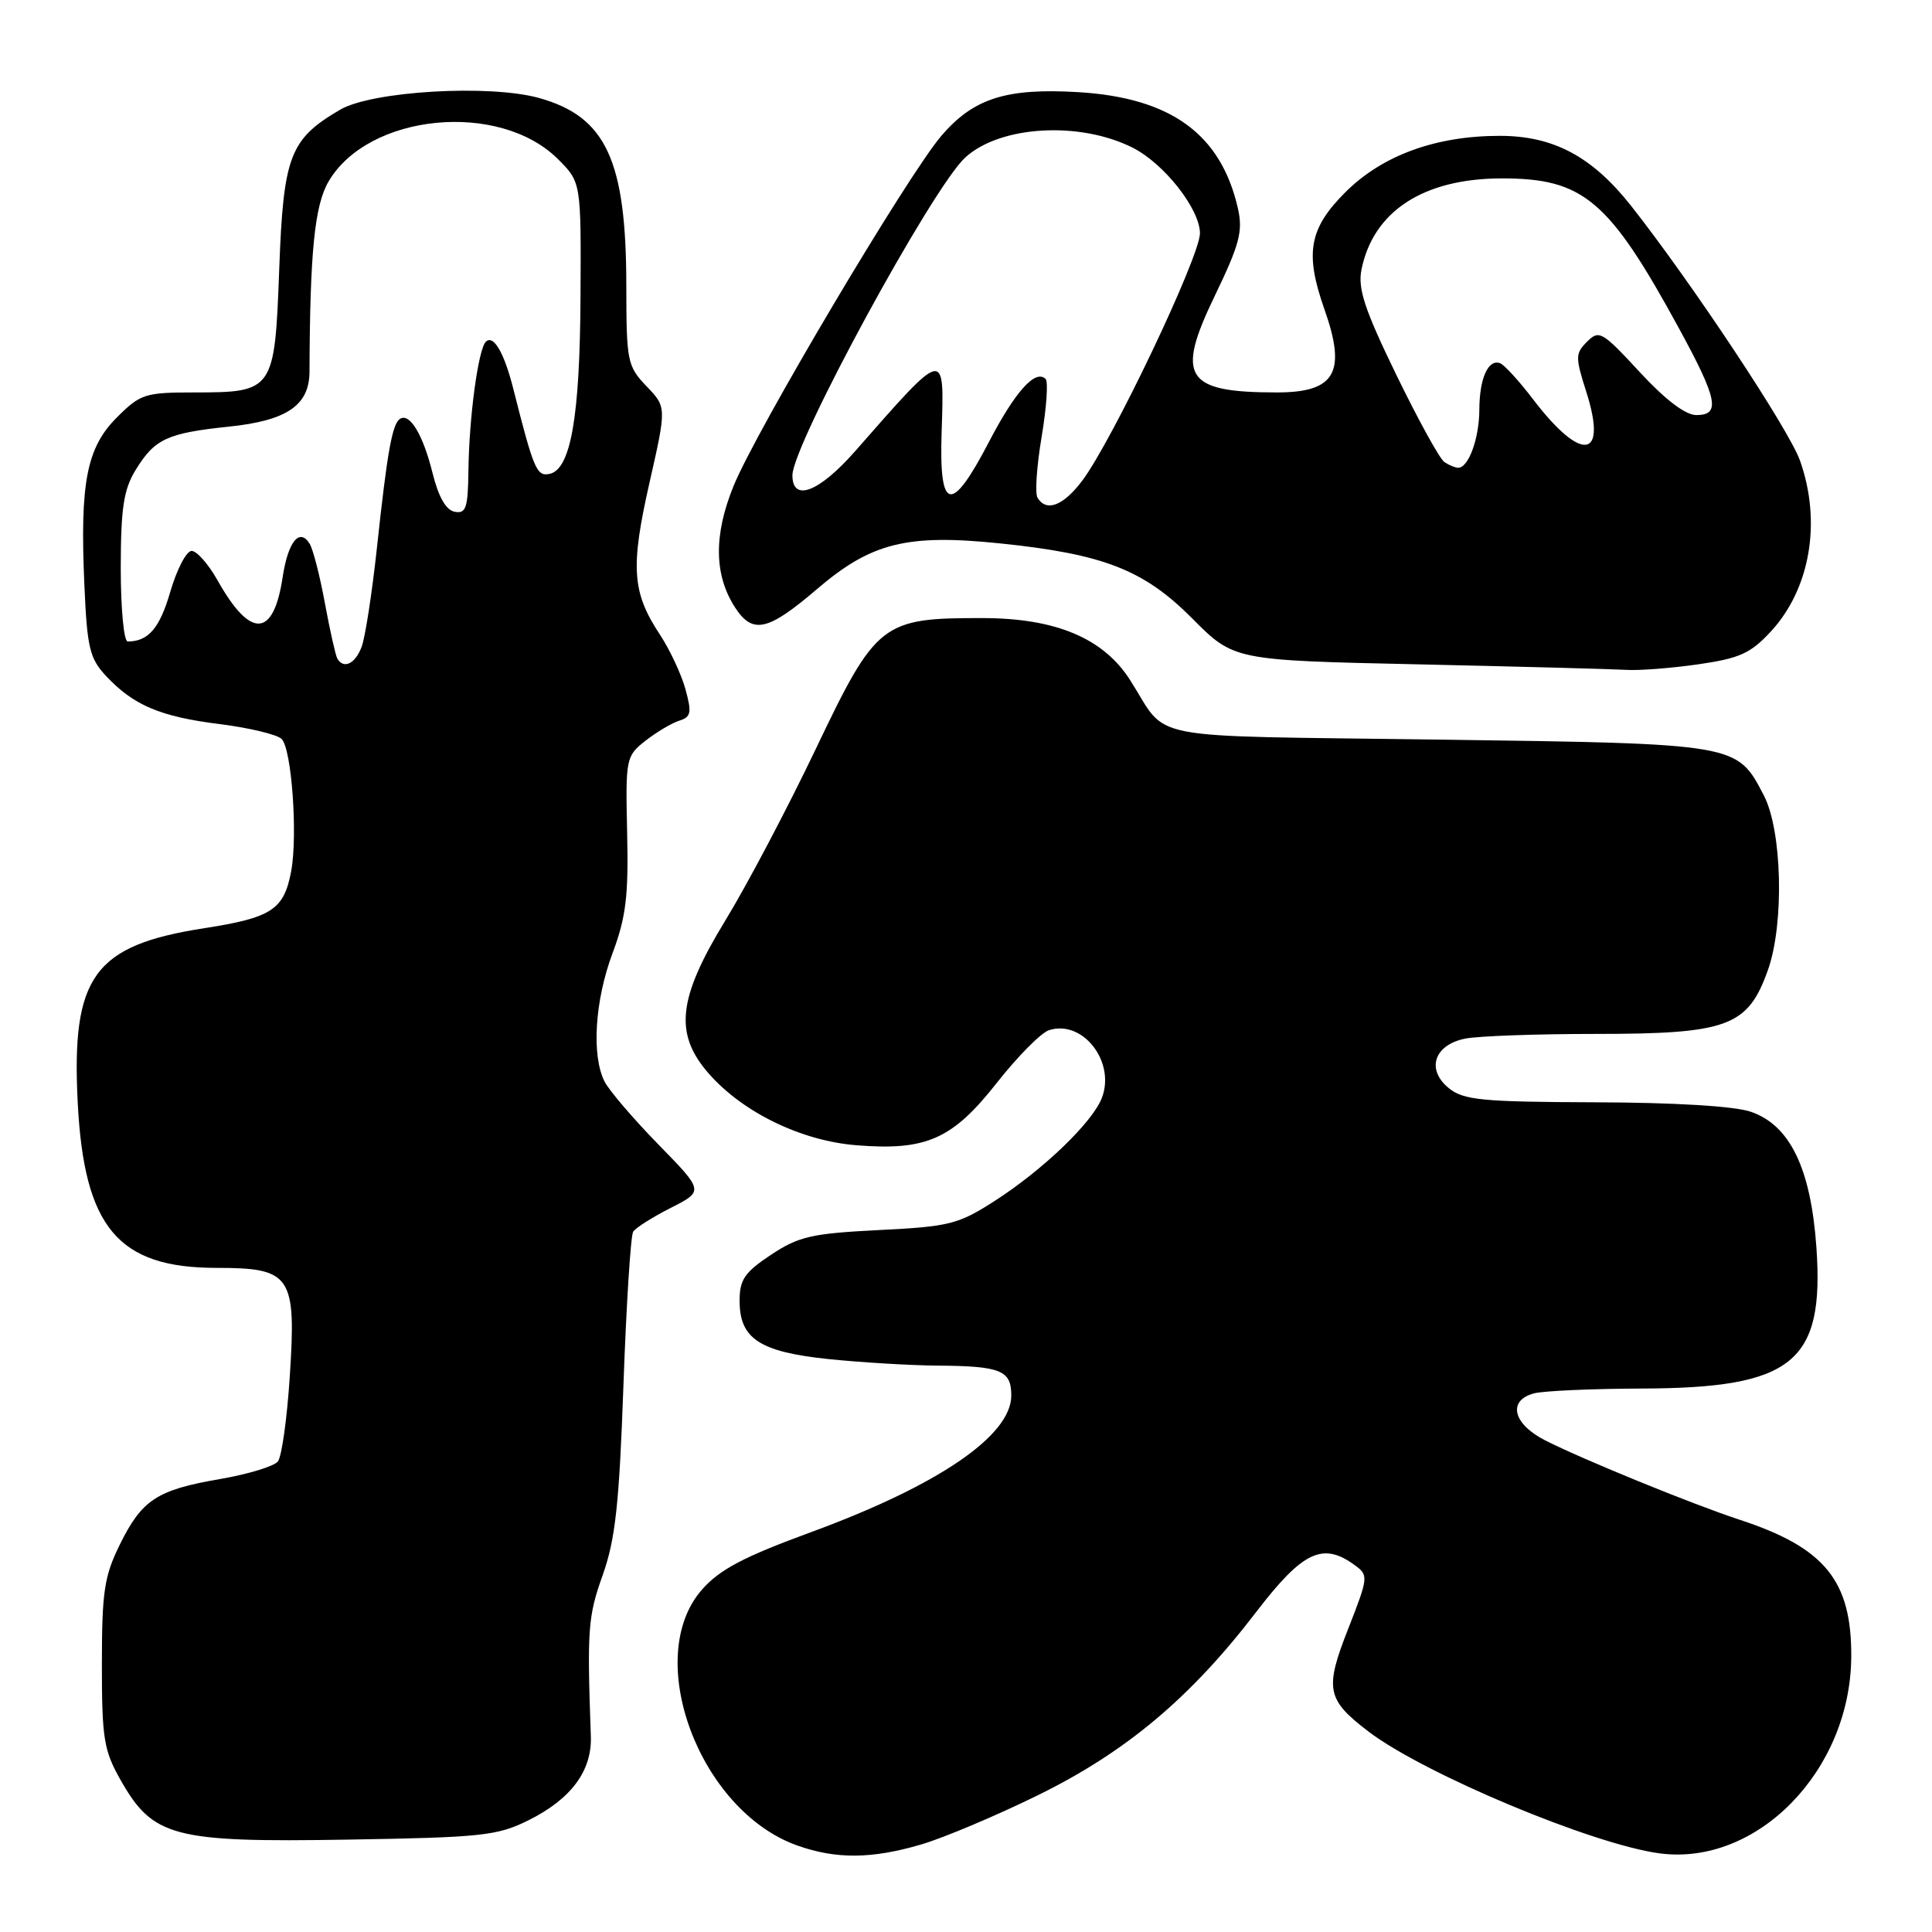 <?xml version="1.0" encoding="UTF-8" standalone="no"?>
<!DOCTYPE svg PUBLIC "-//W3C//DTD SVG 1.1//EN" "http://www.w3.org/Graphics/SVG/1.1/DTD/svg11.dtd" >
<svg xmlns="http://www.w3.org/2000/svg" xmlns:xlink="http://www.w3.org/1999/xlink" version="1.1" viewBox="0 0 256 256">
 <g >
 <path fill="currentColor"
d=" M 122.07 244.40 C 125.06 243.52 132.03 240.58 137.56 237.86 C 149.22 232.13 157.77 224.95 166.49 213.55 C 172.63 205.55 175.28 204.29 179.51 207.39 C 181.35 208.73 181.33 208.97 178.64 215.83 C 175.50 223.81 175.78 225.20 181.32 229.43 C 188.68 235.04 211.05 244.41 219.91 245.58 C 232.82 247.29 245.19 234.62 245.30 219.57 C 245.37 209.45 241.82 205.08 230.50 201.37 C 224.28 199.33 209.75 193.40 204.75 190.86 C 200.47 188.69 199.72 185.58 203.25 184.63 C 204.49 184.30 210.90 184.01 217.50 183.99 C 237.57 183.93 241.76 180.55 240.68 165.24 C 239.94 154.80 237.17 149.08 231.98 147.31 C 229.85 146.57 221.88 146.09 211.36 146.06 C 196.36 146.01 193.94 145.77 191.98 144.19 C 188.94 141.72 190.02 138.45 194.15 137.62 C 195.86 137.28 203.61 137.00 211.37 137.00 C 228.97 137.00 231.61 136.02 234.27 128.50 C 236.44 122.36 236.14 110.05 233.72 105.40 C 230.13 98.51 230.39 98.55 190.63 98.00 C 150.54 97.44 155.00 98.31 149.71 90.06 C 146.18 84.56 139.88 81.92 130.29 81.90 C 116.84 81.87 116.12 82.43 108.11 99.21 C 104.36 107.07 98.97 117.29 96.14 121.92 C 89.80 132.30 89.29 136.98 93.93 142.27 C 98.44 147.41 106.19 151.17 113.47 151.75 C 122.76 152.50 126.21 150.96 132.11 143.45 C 134.86 139.96 137.96 136.83 139.01 136.50 C 143.47 135.08 147.83 140.68 146.01 145.46 C 144.78 148.70 138.21 155.02 131.74 159.17 C 126.97 162.23 125.77 162.53 116.45 162.99 C 107.55 163.44 105.84 163.83 102.17 166.26 C 98.66 168.59 98.00 169.56 98.00 172.36 C 98.00 177.38 100.64 179.12 109.72 180.08 C 114.00 180.52 120.50 180.92 124.17 180.95 C 132.64 181.01 134.00 181.57 134.00 184.92 C 134.00 190.23 124.32 196.83 107.46 203.02 C 98.54 206.29 95.36 207.96 93.01 210.64 C 85.11 219.64 92.65 239.90 105.62 244.53 C 110.79 246.37 115.50 246.33 122.07 244.40 Z  M 70.00 241.21 C 75.68 238.39 78.46 234.64 78.29 230.04 C 77.78 215.84 77.91 214.18 79.86 208.71 C 81.54 203.97 82.05 199.35 82.61 183.52 C 82.99 172.85 83.57 163.71 83.90 163.20 C 84.23 162.69 86.47 161.27 88.88 160.05 C 93.27 157.82 93.27 157.82 87.25 151.66 C 83.94 148.27 80.73 144.52 80.11 143.32 C 78.36 139.87 78.81 132.59 81.17 126.29 C 82.95 121.53 83.29 118.70 83.10 110.37 C 82.88 100.49 82.94 100.19 85.52 98.16 C 86.97 97.02 88.99 95.82 89.99 95.50 C 91.58 95.00 91.68 94.44 90.82 91.30 C 90.27 89.31 88.74 86.06 87.43 84.07 C 83.75 78.51 83.52 75.16 86.05 64.01 C 88.33 53.95 88.33 53.95 85.66 51.17 C 83.13 48.52 83.00 47.89 82.99 37.95 C 82.99 21.25 80.31 15.47 71.45 12.99 C 64.88 11.15 49.29 12.06 45.06 14.54 C 38.40 18.44 37.55 20.65 37.00 35.65 C 36.40 51.80 36.27 52.00 25.71 52.00 C 19.22 52.00 18.60 52.20 15.49 55.31 C 11.48 59.32 10.58 63.94 11.18 77.50 C 11.54 85.83 11.88 87.24 14.04 89.56 C 17.69 93.46 21.22 94.96 29.13 95.95 C 33.04 96.44 36.73 97.33 37.32 97.92 C 38.65 99.25 39.47 110.69 38.58 115.45 C 37.62 120.55 36.01 121.60 27.02 123.00 C 12.42 125.27 9.44 129.39 10.30 146.14 C 11.15 162.65 15.65 168.00 28.68 168.00 C 38.61 168.00 39.28 169.00 38.39 182.50 C 38.03 188.00 37.33 193.02 36.82 193.65 C 36.32 194.29 32.90 195.33 29.21 195.97 C 20.78 197.42 18.81 198.71 15.86 204.70 C 13.81 208.86 13.50 210.96 13.50 220.50 C 13.50 230.39 13.75 231.94 16.00 235.90 C 20.27 243.42 23.01 244.14 46.00 243.76 C 63.81 243.47 65.89 243.25 70.00 241.21 Z  M 225.00 88.03 C 230.54 87.23 231.97 86.58 234.68 83.64 C 239.87 77.99 241.38 69.16 238.52 61.06 C 237.06 56.91 224.08 37.35 216.10 27.24 C 210.94 20.72 205.83 18.00 198.72 18.00 C 190.23 18.00 183.15 20.59 178.26 25.48 C 173.45 30.29 172.87 33.55 175.50 41.00 C 178.45 49.36 176.93 52.00 169.19 52.00 C 157.05 52.00 155.75 49.99 160.95 39.23 C 164.24 32.41 164.71 30.66 164.04 27.66 C 161.81 17.79 155.18 12.95 142.88 12.21 C 133.33 11.64 128.99 13.03 124.74 17.99 C 120.27 23.21 100.16 57.09 97.19 64.42 C 94.54 70.94 94.62 76.24 97.43 80.54 C 99.75 84.07 101.76 83.61 108.23 78.08 C 115.43 71.91 120.16 70.73 132.49 72.00 C 146.24 73.42 151.56 75.49 157.99 81.96 C 163.50 87.50 163.50 87.50 188.00 88.03 C 201.47 88.33 213.85 88.66 215.50 88.76 C 217.15 88.87 221.43 88.54 225.00 88.03 Z  M 44.69 87.25 C 44.46 86.84 43.72 83.54 43.05 79.93 C 42.39 76.32 41.48 72.77 41.03 72.05 C 39.69 69.88 38.16 71.78 37.45 76.49 C 36.24 84.54 33.19 84.68 28.81 76.87 C 27.61 74.74 26.07 73.00 25.39 73.00 C 24.70 73.00 23.44 75.43 22.57 78.39 C 21.17 83.24 19.66 85.00 16.92 85.00 C 16.41 85.00 16.00 80.61 16.00 75.25 C 16.01 67.36 16.38 64.89 17.95 62.31 C 20.48 58.16 22.13 57.39 30.34 56.53 C 38.03 55.73 40.99 53.71 41.01 49.25 C 41.07 33.35 41.69 27.22 43.53 24.06 C 48.81 15.02 66.18 13.33 73.95 21.10 C 77.00 24.15 77.00 24.15 76.92 39.33 C 76.84 55.31 75.62 62.26 72.78 62.80 C 71.11 63.13 70.71 62.18 68.01 51.50 C 66.80 46.71 65.38 44.29 64.37 45.29 C 63.37 46.30 62.16 55.24 62.07 62.32 C 62.01 67.31 61.75 68.10 60.25 67.81 C 59.09 67.59 58.10 65.85 57.31 62.66 C 56.06 57.63 54.31 54.69 53.02 55.49 C 51.98 56.13 51.32 59.77 49.95 72.55 C 49.30 78.55 48.39 84.49 47.91 85.73 C 47.06 87.98 45.52 88.70 44.69 87.25 Z  M 137.48 65.96 C 137.12 65.39 137.37 61.76 138.02 57.89 C 138.67 54.03 138.91 50.58 138.55 50.22 C 137.21 48.88 134.53 51.85 131.04 58.56 C 126.03 68.17 124.42 67.84 124.77 57.25 C 125.13 46.12 125.34 46.08 113.34 59.75 C 108.54 65.22 105.00 66.58 105.00 62.98 C 105.00 58.94 123.50 24.93 127.89 20.88 C 132.50 16.64 143.06 16.02 150.10 19.58 C 154.26 21.68 159.00 27.72 159.00 30.91 C 159.00 34.01 147.33 58.52 143.36 63.75 C 140.87 67.03 138.65 67.87 137.48 65.96 Z  M 191.39 61.23 C 190.78 60.83 187.92 55.63 185.03 49.69 C 180.82 41.03 179.90 38.25 180.40 35.74 C 181.95 27.99 188.63 23.64 199.00 23.64 C 209.82 23.63 213.20 26.49 222.50 43.56 C 227.60 52.91 228.01 55.00 224.77 55.00 C 223.33 55.00 220.65 52.96 217.26 49.29 C 212.31 43.93 211.89 43.68 210.30 45.27 C 208.73 46.84 208.73 47.33 210.18 51.88 C 213.05 60.85 209.59 61.36 203.14 52.91 C 201.29 50.48 199.32 48.33 198.77 48.13 C 197.19 47.54 196.03 50.15 196.02 54.32 C 196.00 58.11 194.58 62.01 193.21 61.98 C 192.82 61.98 192.00 61.64 191.39 61.23 Z "/>
</g>
</svg>